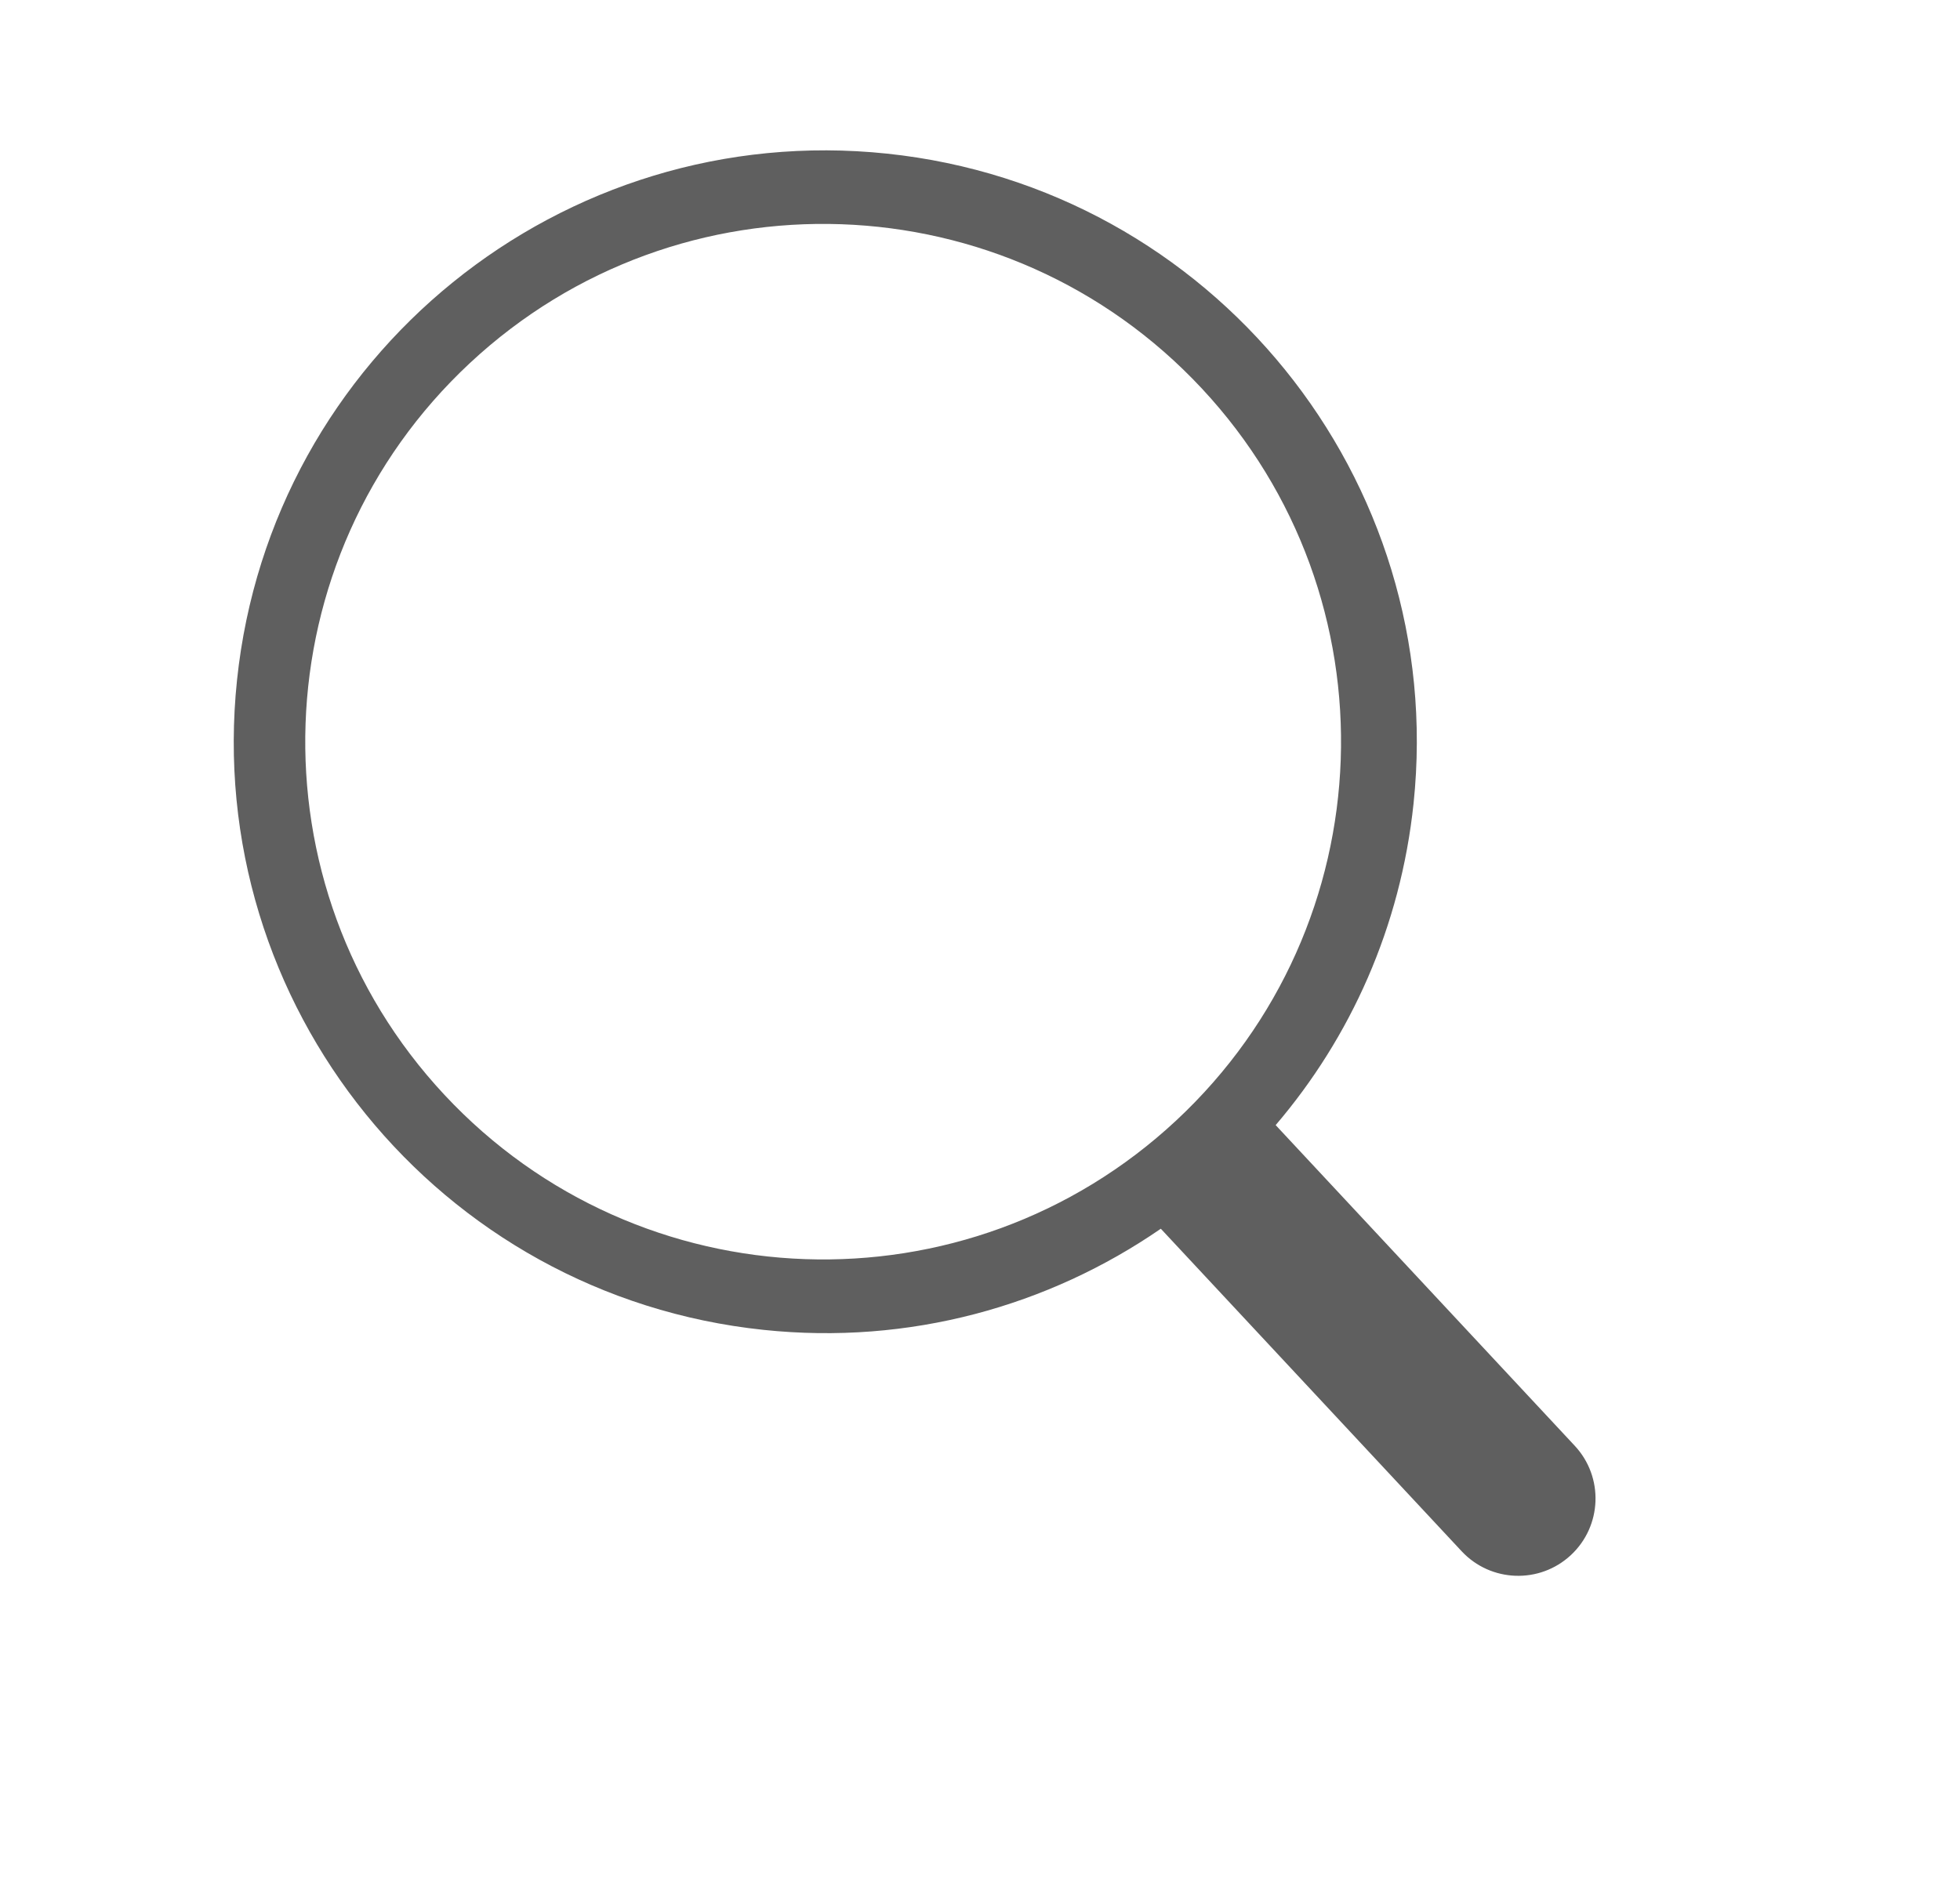 <?xml version="1.0" encoding="UTF-8" standalone="no"?>
<svg width="24px" height="23px" viewBox="0 0 24 23" version="1.1" xmlns="http://www.w3.org/2000/svg" xmlns:xlink="http://www.w3.org/1999/xlink">
    <!-- Generator: Sketch 46.2 (44496) - http://www.bohemiancoding.com/sketch -->
    <title>Artboard 3</title>
    <desc>Created with Sketch.</desc>
    <defs></defs>
    <g id="Page-1" stroke="none" stroke-width="1" fill="none" fill-rule="evenodd">
        <g id="Artboard-3" fill="#5F5F5F">
            <g id="Group-15" transform="translate(-1, -2)">
                <path d="M14.074,17.438 L14.074,22.808 L14.074,22.808 C14.074,23.331 13.65,23.755 13.127,23.755 C12.604,23.755 12.18,23.331 12.18,22.808 L12.18,17.407 C10.53,17.163 8.956,16.352 7.777,14.995 C5.152,11.976 5.472,7.401 8.491,4.777 C11.51,2.152 16.085,2.472 18.709,5.491 C21.333,8.51 21.013,13.085 17.995,15.709 C16.848,16.706 15.477,17.278 14.074,17.438 Z M13.224,16.566 C16.727,16.566 19.566,13.727 19.566,10.224 C19.566,6.722 16.727,3.883 13.224,3.883 C9.722,3.883 6.883,6.722 6.883,10.224 C6.883,13.727 9.722,16.566 13.224,16.566 Z" id="Combined-Shape" transform="translate(13.243, 13.377) rotate(-43) translate(-13.243, -13.377) "></path>
            </g>
        </g>
    </g>
</svg>
